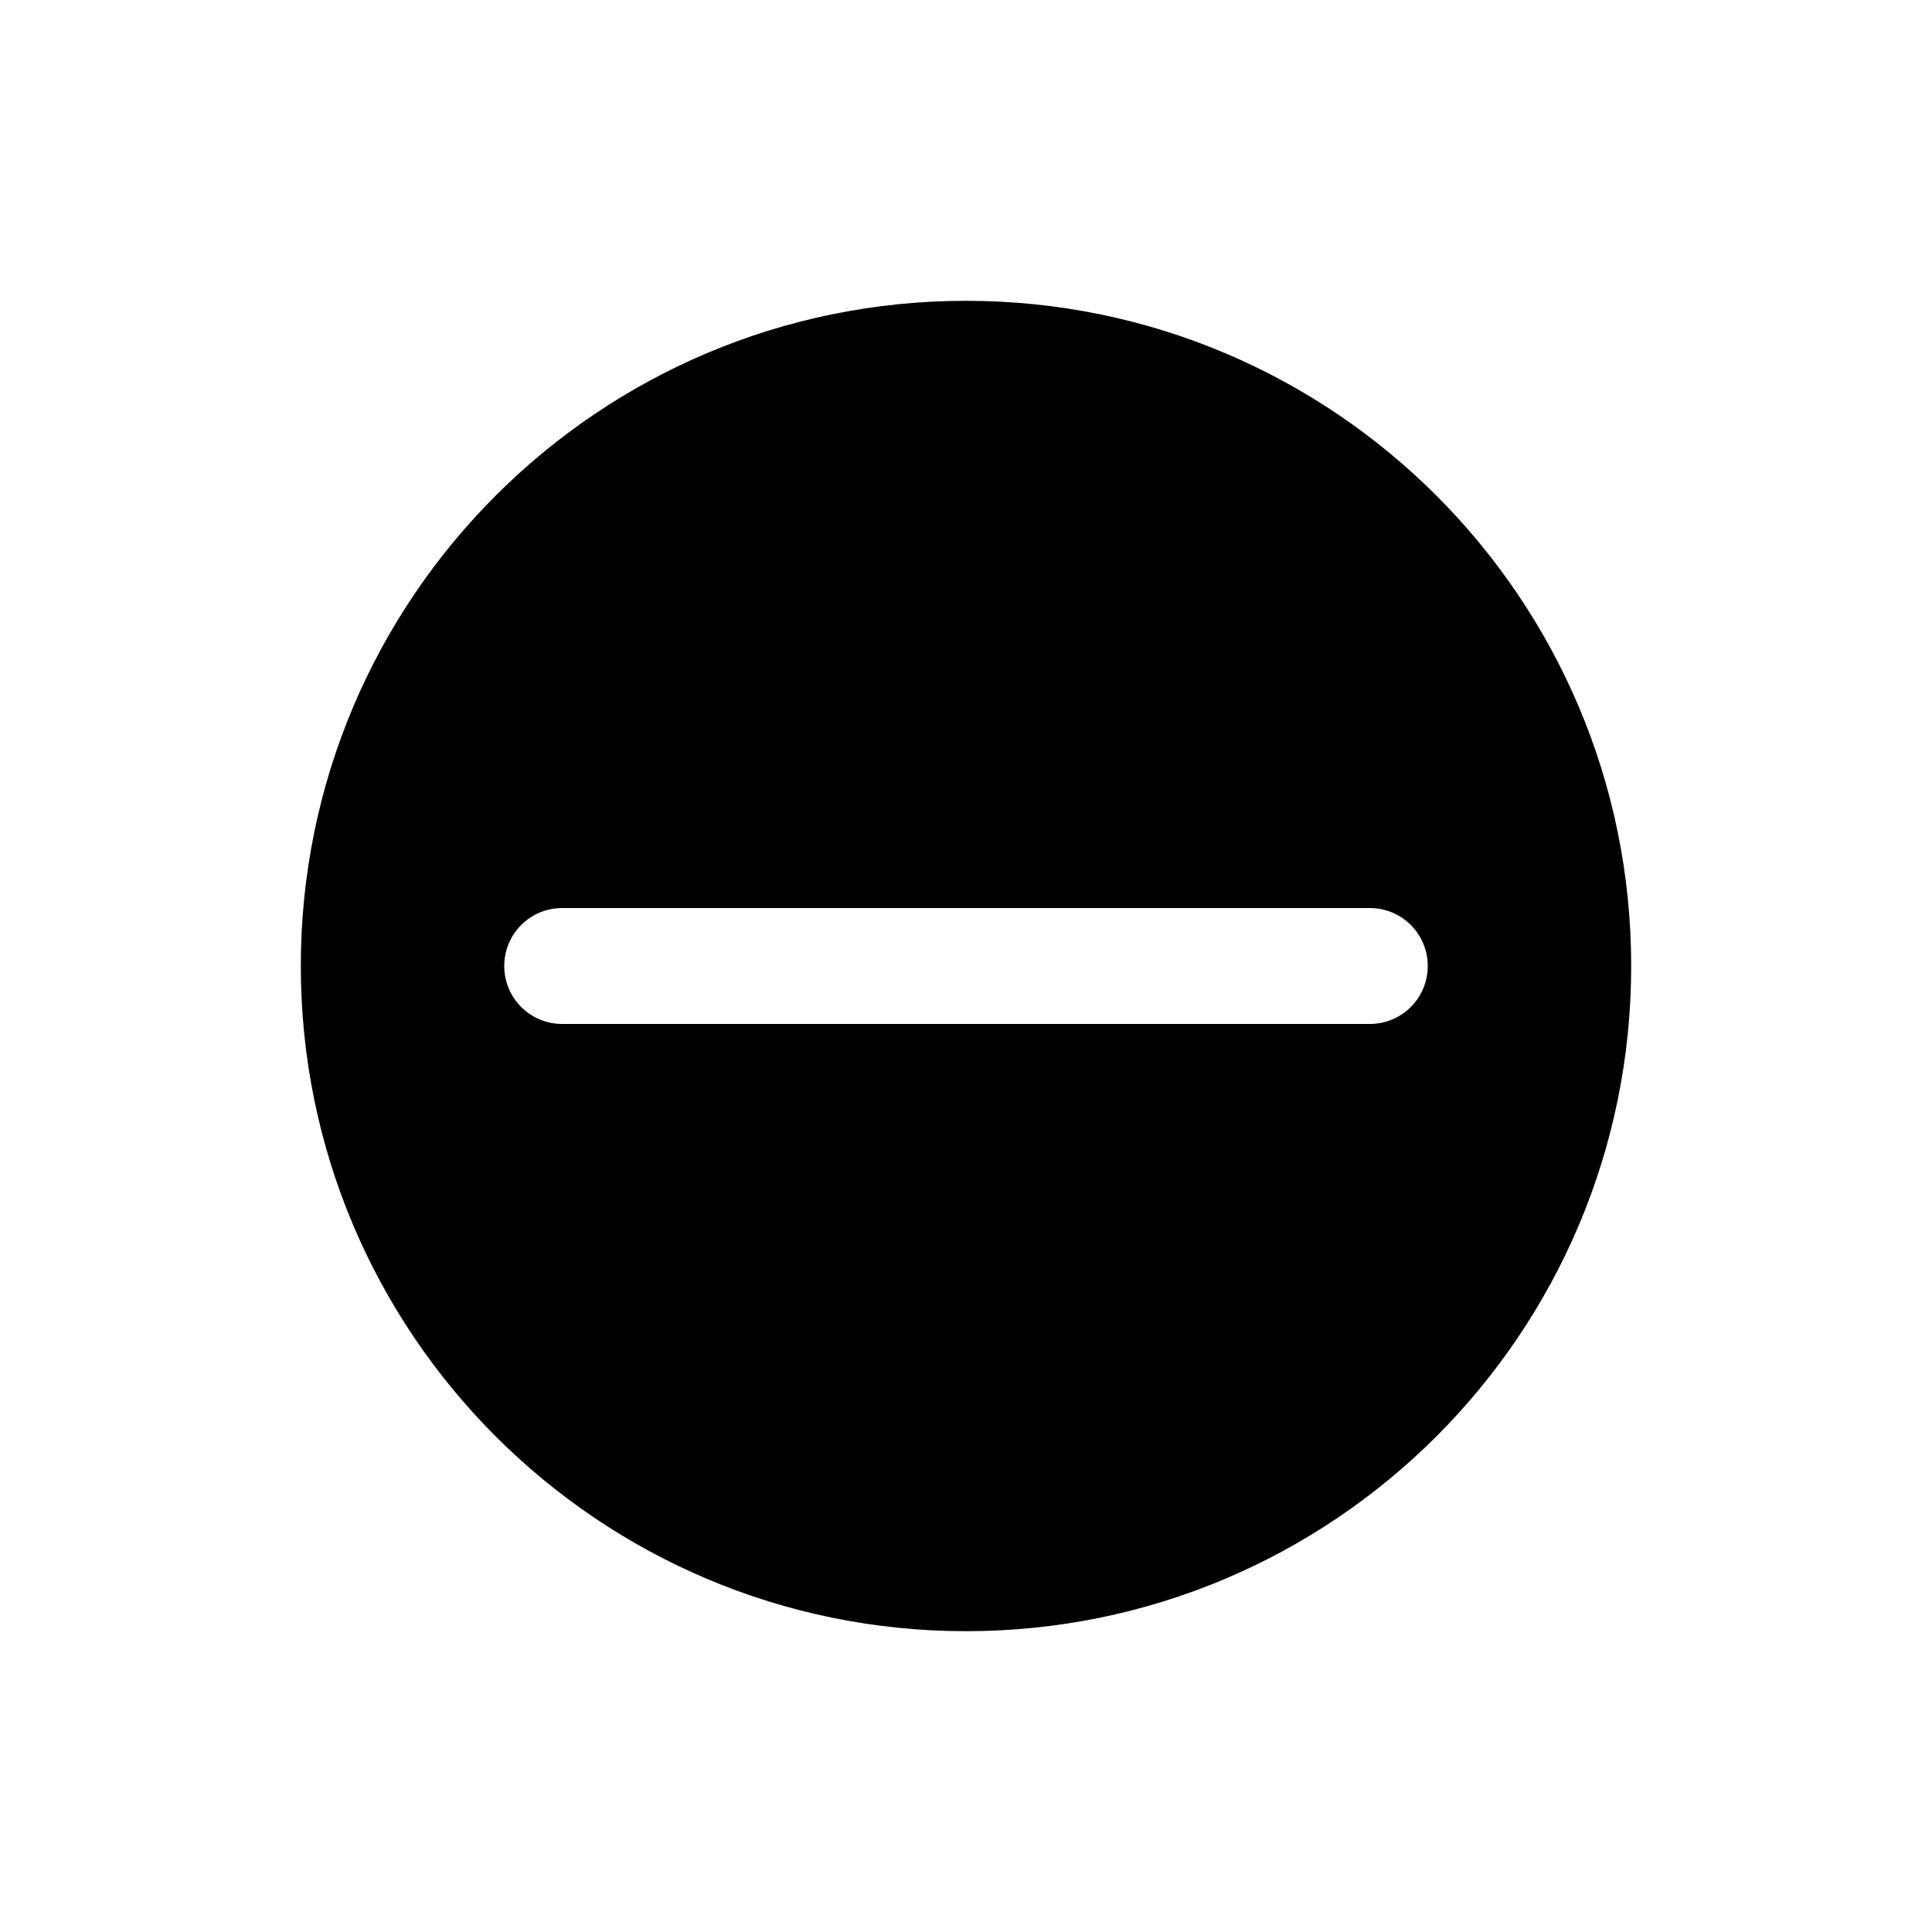 <?xml version="1.0" standalone="no"?><!DOCTYPE svg PUBLIC "-//W3C//DTD SVG 1.1//EN" "http://www.w3.org/Graphics/SVG/1.1/DTD/svg11.dtd"><svg t="1656049848003" class="icon" viewBox="0 0 1024 1024" version="1.1" xmlns="http://www.w3.org/2000/svg" p-id="12441" xmlns:xlink="http://www.w3.org/1999/xlink" width="64" height="64"><defs><style type="text/css"></style></defs><path d="M512 159.437c-194.765 0-352.563 157.901-352.563 352.563S317.235 864.563 512 864.563 864.563 706.765 864.563 512 706.765 159.437 512 159.437zM756.736 512c0 16.998-13.722 30.72-30.72 30.72H297.984c-16.998 0-30.72-13.722-30.72-30.72s13.722-30.72 30.72-30.72h428.032c16.998 0 30.72 13.722 30.72 30.72z" p-id="12442"></path></svg>